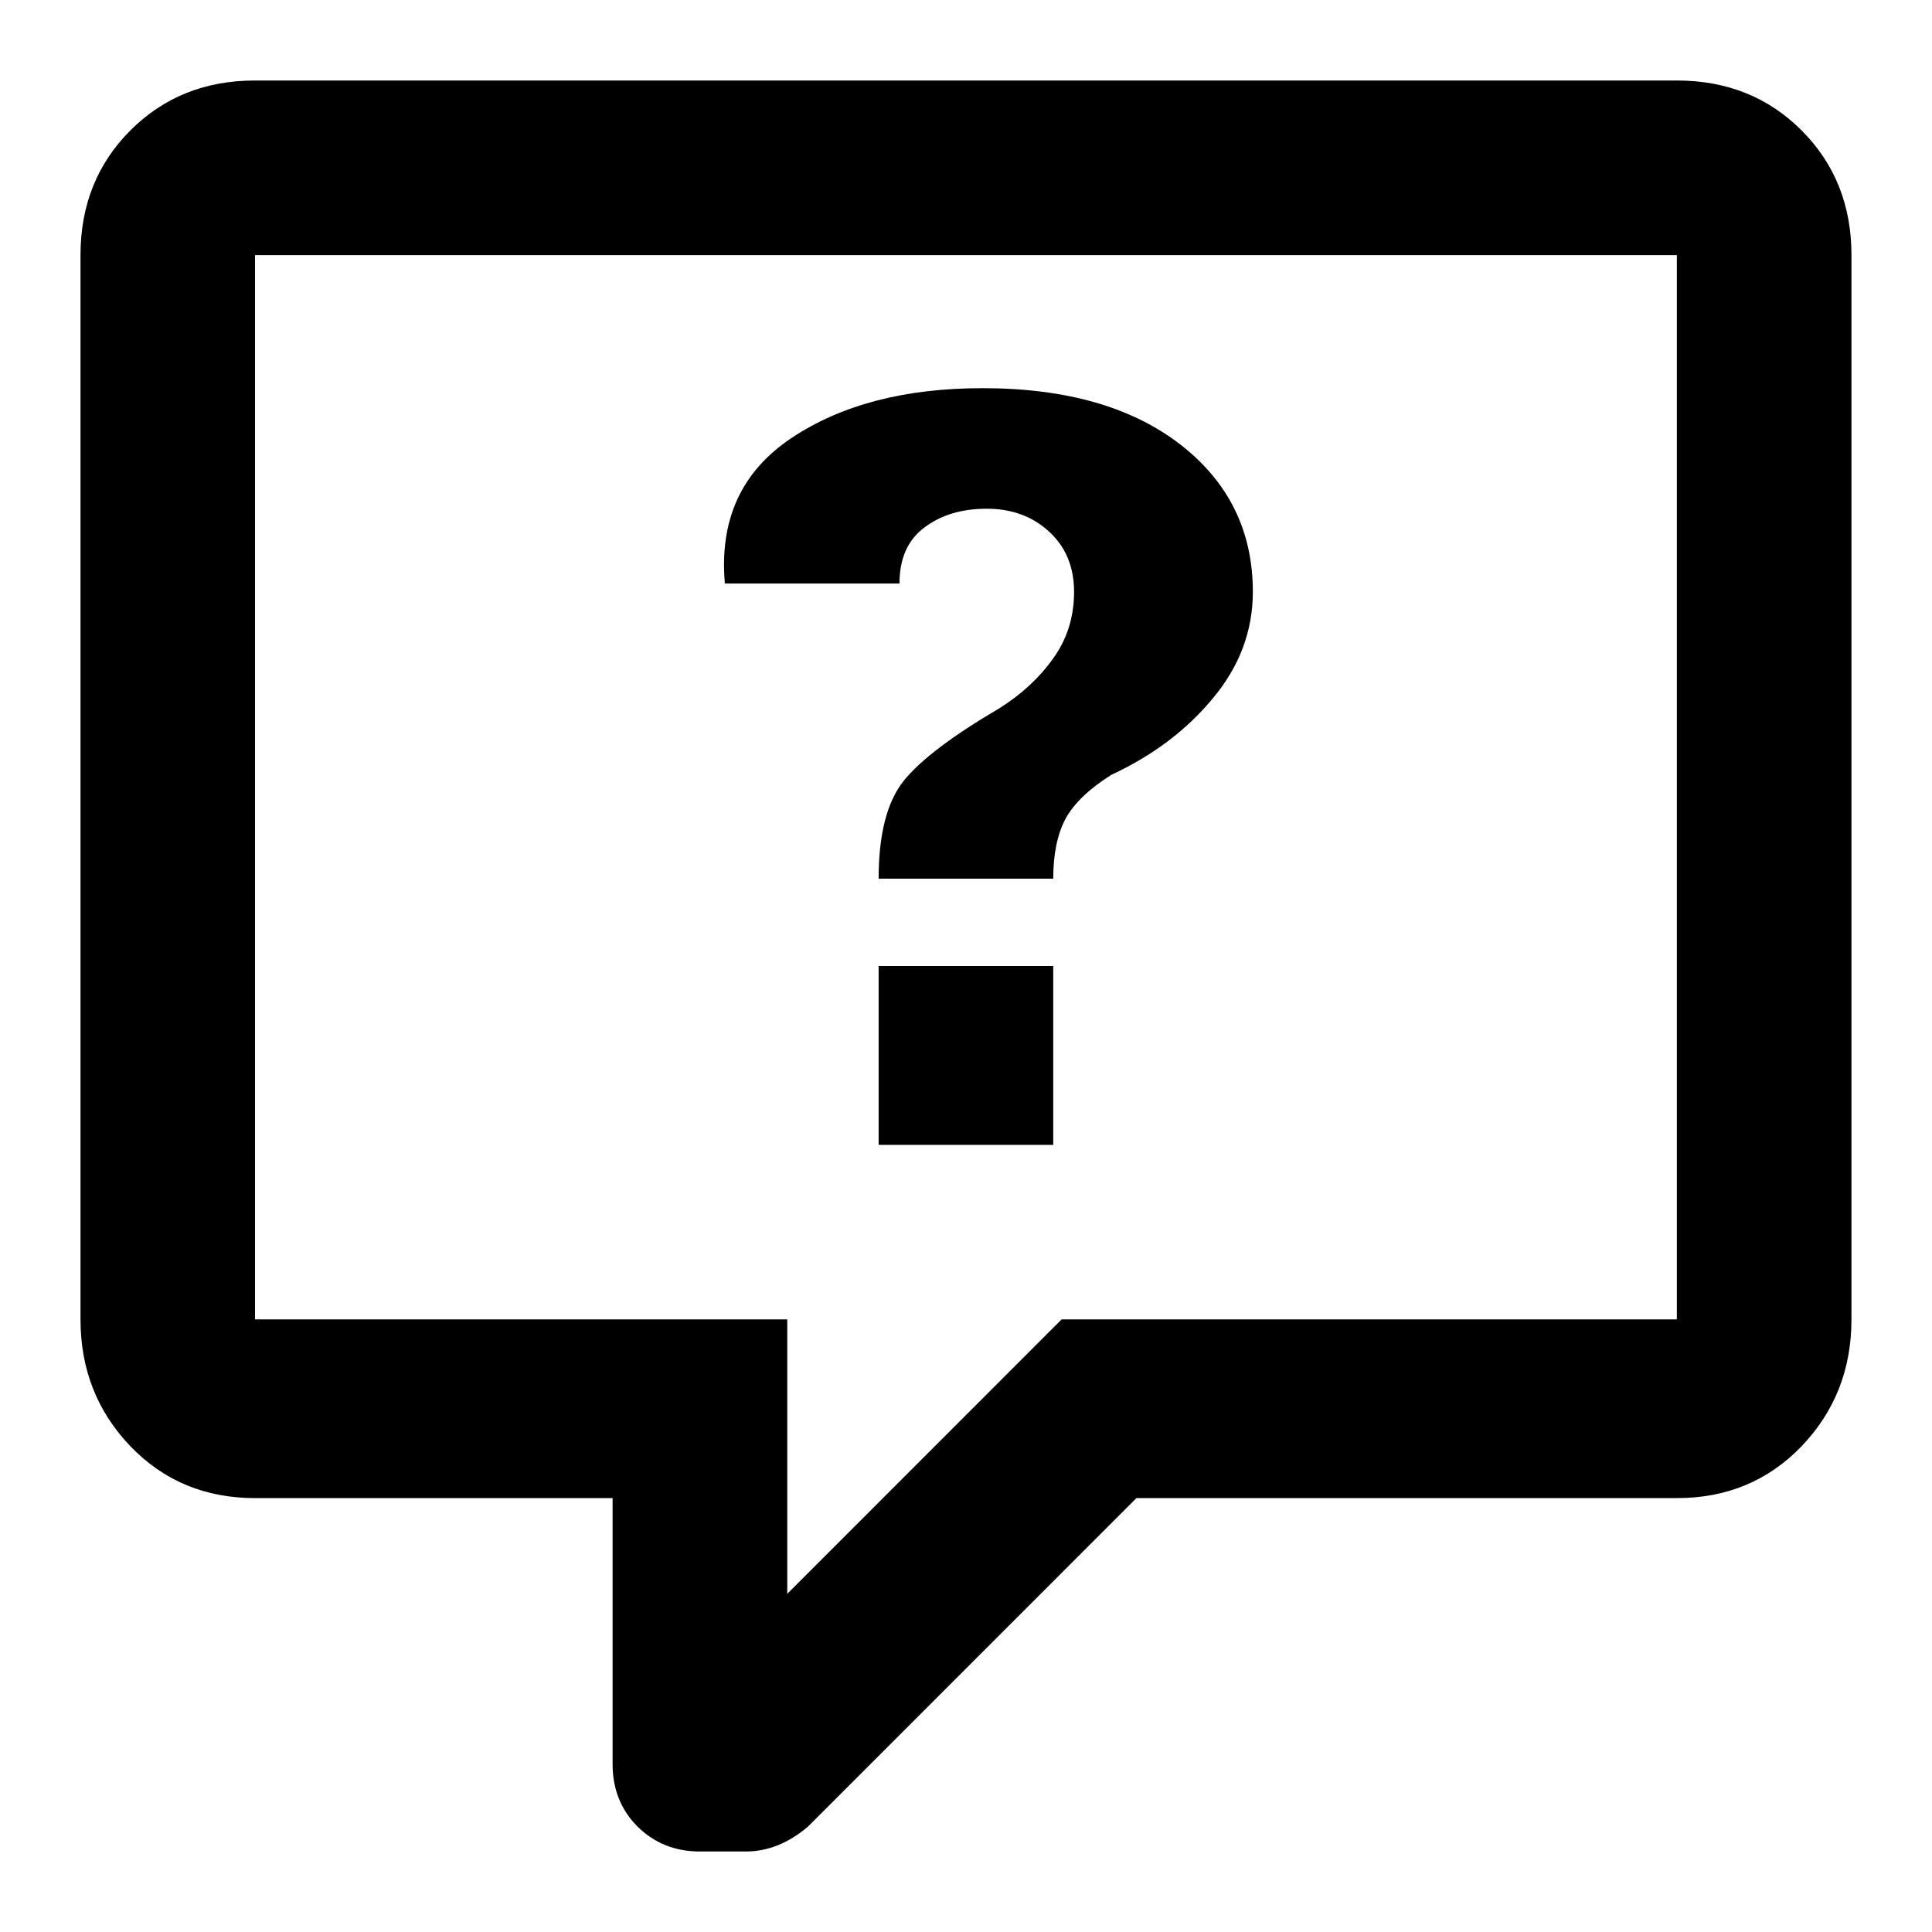 <?xml version="1.0" encoding="utf-8"?>
<!-- Generator: Adobe Illustrator 16.0.4, SVG Export Plug-In . SVG Version: 6.00 Build 0)  -->
<!DOCTYPE svg PUBLIC "-//W3C//DTD SVG 1.1//EN" "http://www.w3.org/Graphics/SVG/1.1/DTD/svg11.dtd">
<svg version="1.1" id="Ebene_1" xmlns="http://www.w3.org/2000/svg" xmlns:xlink="http://www.w3.org/1999/xlink" x="0px" y="0px"
	 width="192px" height="192px" viewBox="0 0 192 192" enable-background="new 0 0 192 192" xml:space="preserve">
<path d="M104.671,113.775H87.318V96.001h17.353V113.775z M117.274,44.154c4.812,3.724,7.232,8.607,7.232,14.666
	c0,3.854-1.311,7.376-3.932,10.527c-2.614,3.18-5.986,5.729-10.118,7.648c-2.206,1.39-3.717,2.836-4.548,4.34
	c-0.816,1.519-1.238,3.51-1.238,5.987H87.318c0-4.397,0.831-7.633,2.478-9.71c1.654-2.062,4.827-4.469,9.511-7.219
	c2.198-1.375,3.989-3.036,5.364-4.97c1.382-1.92,2.069-4.125,2.069-6.603c0-2.478-0.831-4.469-2.478-5.986
	c-1.654-1.519-3.717-2.277-6.195-2.277c-2.484,0-4.547,0.615-6.194,1.861c-1.661,1.232-2.485,3.094-2.485,5.572H72.037
	c-0.559-6.331,1.654-11.144,6.609-14.452c4.956-3.315,11.293-4.962,19.006-4.962C105.909,38.575,112.455,40.438,117.274,44.154
	 M25.344,131.12h52.894v27.271l27.263-27.271h61.143V25.352H25.344V131.12z M166.644,8c4.956,0,9.088,1.651,12.396,4.959
	c3.302,3.309,4.956,7.437,4.956,12.392V131.12c0,4.955-1.654,9.152-4.956,12.604c-3.309,3.438-7.44,5.156-12.396,5.156h-53.709
	L80.3,181.521c-1.934,1.646-3.996,2.479-6.201,2.479h-4.541c-2.478,0-4.54-0.832-6.201-2.479c-1.647-1.646-2.478-3.725-2.478-6.201
	v-26.44H25.344c-4.955,0-9.08-1.719-12.388-5.156C9.654,140.272,8,136.075,8,131.12V25.352c0-4.955,1.654-9.083,4.956-12.392
	C16.265,9.651,20.389,8,25.344,8H166.644z"/>
</svg>
